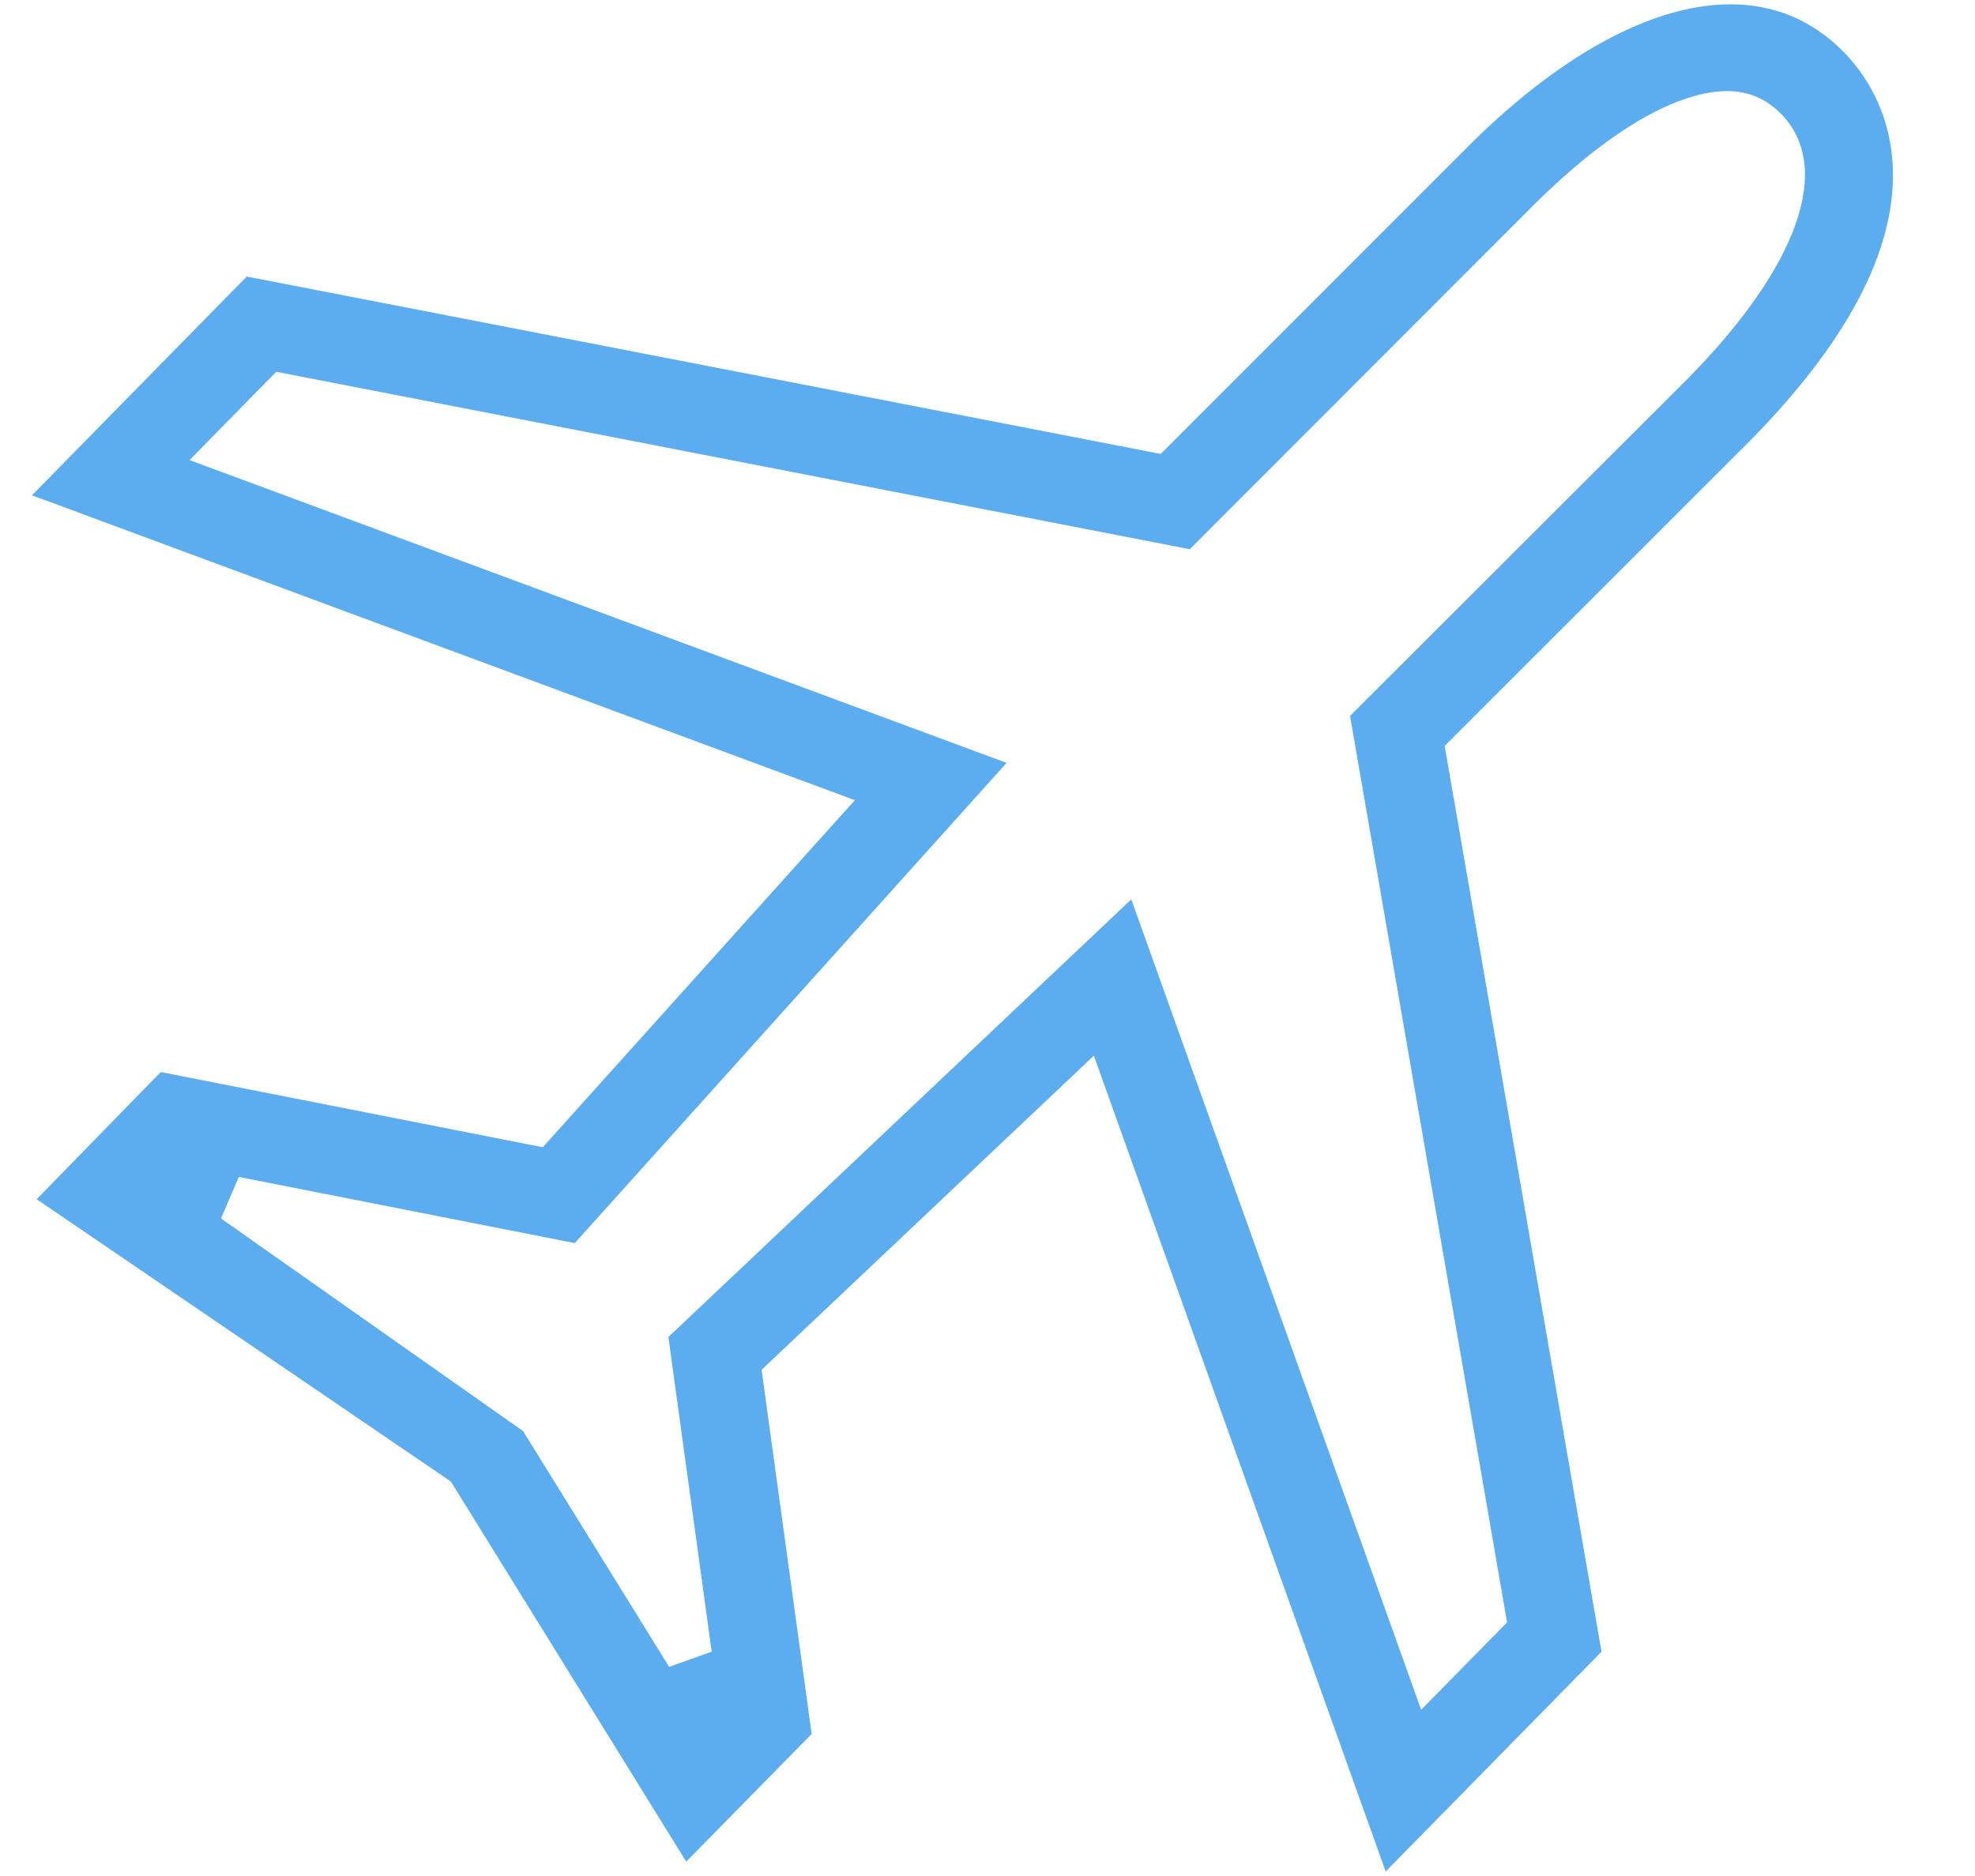 <?xml version="1.0" standalone="no"?><!DOCTYPE svg PUBLIC "-//W3C//DTD SVG 1.1//EN" "http://www.w3.org/Graphics/SVG/1.1/DTD/svg11.dtd"><svg t="1502336324623" class="icon" style="" viewBox="0 0 1078 1024" version="1.1" xmlns="http://www.w3.org/2000/svg" p-id="31472" xmlns:xlink="http://www.w3.org/1999/xlink" width="210.547" height="200"><defs><style type="text/css"></style></defs><path d="M597.057 576.269 415.695 747.758l27.323 198.794-68.461 69.707L246.096 808.756 20.031 654.652l67.712-69.429 208.527 41.06 170.346-189.478-449.162-166.419 117.233-119.419 498.864 96.84L799.511 81.777c50.625-51.205 102.111-79.413 144.96-79.413 24.106 0 44.928 8.768 61.888 26.062 9.714 9.848 26.126 31.395 26.819 64.975 0.91 44.027-25.079 93.3-77.244 146.451L788.535 407.174l85.598 494.479-117.797 119.984L597.057 576.269zM775.694 933.372l46.917-47.716-85.718-494.843L921.891 206.031c59.987-61.109 78.771-114.921 50.219-143.922-8.238-8.335-17.901-12.39-29.539-12.39-16.478 0-52.566 8.558-109.147 65.869L649.41 299.812l-498.637-96.872-47.325 48.224 445.954 165.296L313.726 678.599 130.315 642.473l-9.695 22.683 164.892 116.08 79.738 128.735 23.209-8.358-23.637-171.735 252.663-238.914L775.694 933.372z" p-id="31473" fill="#5CACF0"></path><path d="M598.749 569.198 411.479 746.274l27.335 198.885-63.543 64.7L249.033 805.948 26.185 654.037l62.902-64.496 208.631 41.078 175.767-195.508L24.591 268.791l111.437-113.514 498.842 96.836L802.322 84.586c49.908-50.481 100.368-78.249 142.148-78.249 22.998 0 42.865 8.367 59.051 24.87 9.326 9.455 25.017 30.07 25.682 62.273 0.888 42.918-24.723 91.23-76.108 143.584L784.267 405.821l85.602 494.502-111.925 114.003L598.749 569.198zM774.085 940.678l52.791-53.689-85.714-494.822 183.537-183.324c61.73-62.883 80.512-118.779 50.243-149.523-9.034-9.142-19.616-13.575-32.371-13.575-17.098 0-54.38 8.711-111.977 67.052L648.092 295.506 149.433 198.63l-53.119 54.13 446.22 165.395L312.278 674.263 127.924 637.951l-12.226 28.602 166.861 117.467 81.007 130.783 29.269-10.541-23.797-172.901 246.753-233.326L774.085 940.678z" p-id="31474" fill="#5CACF0"></path></svg>